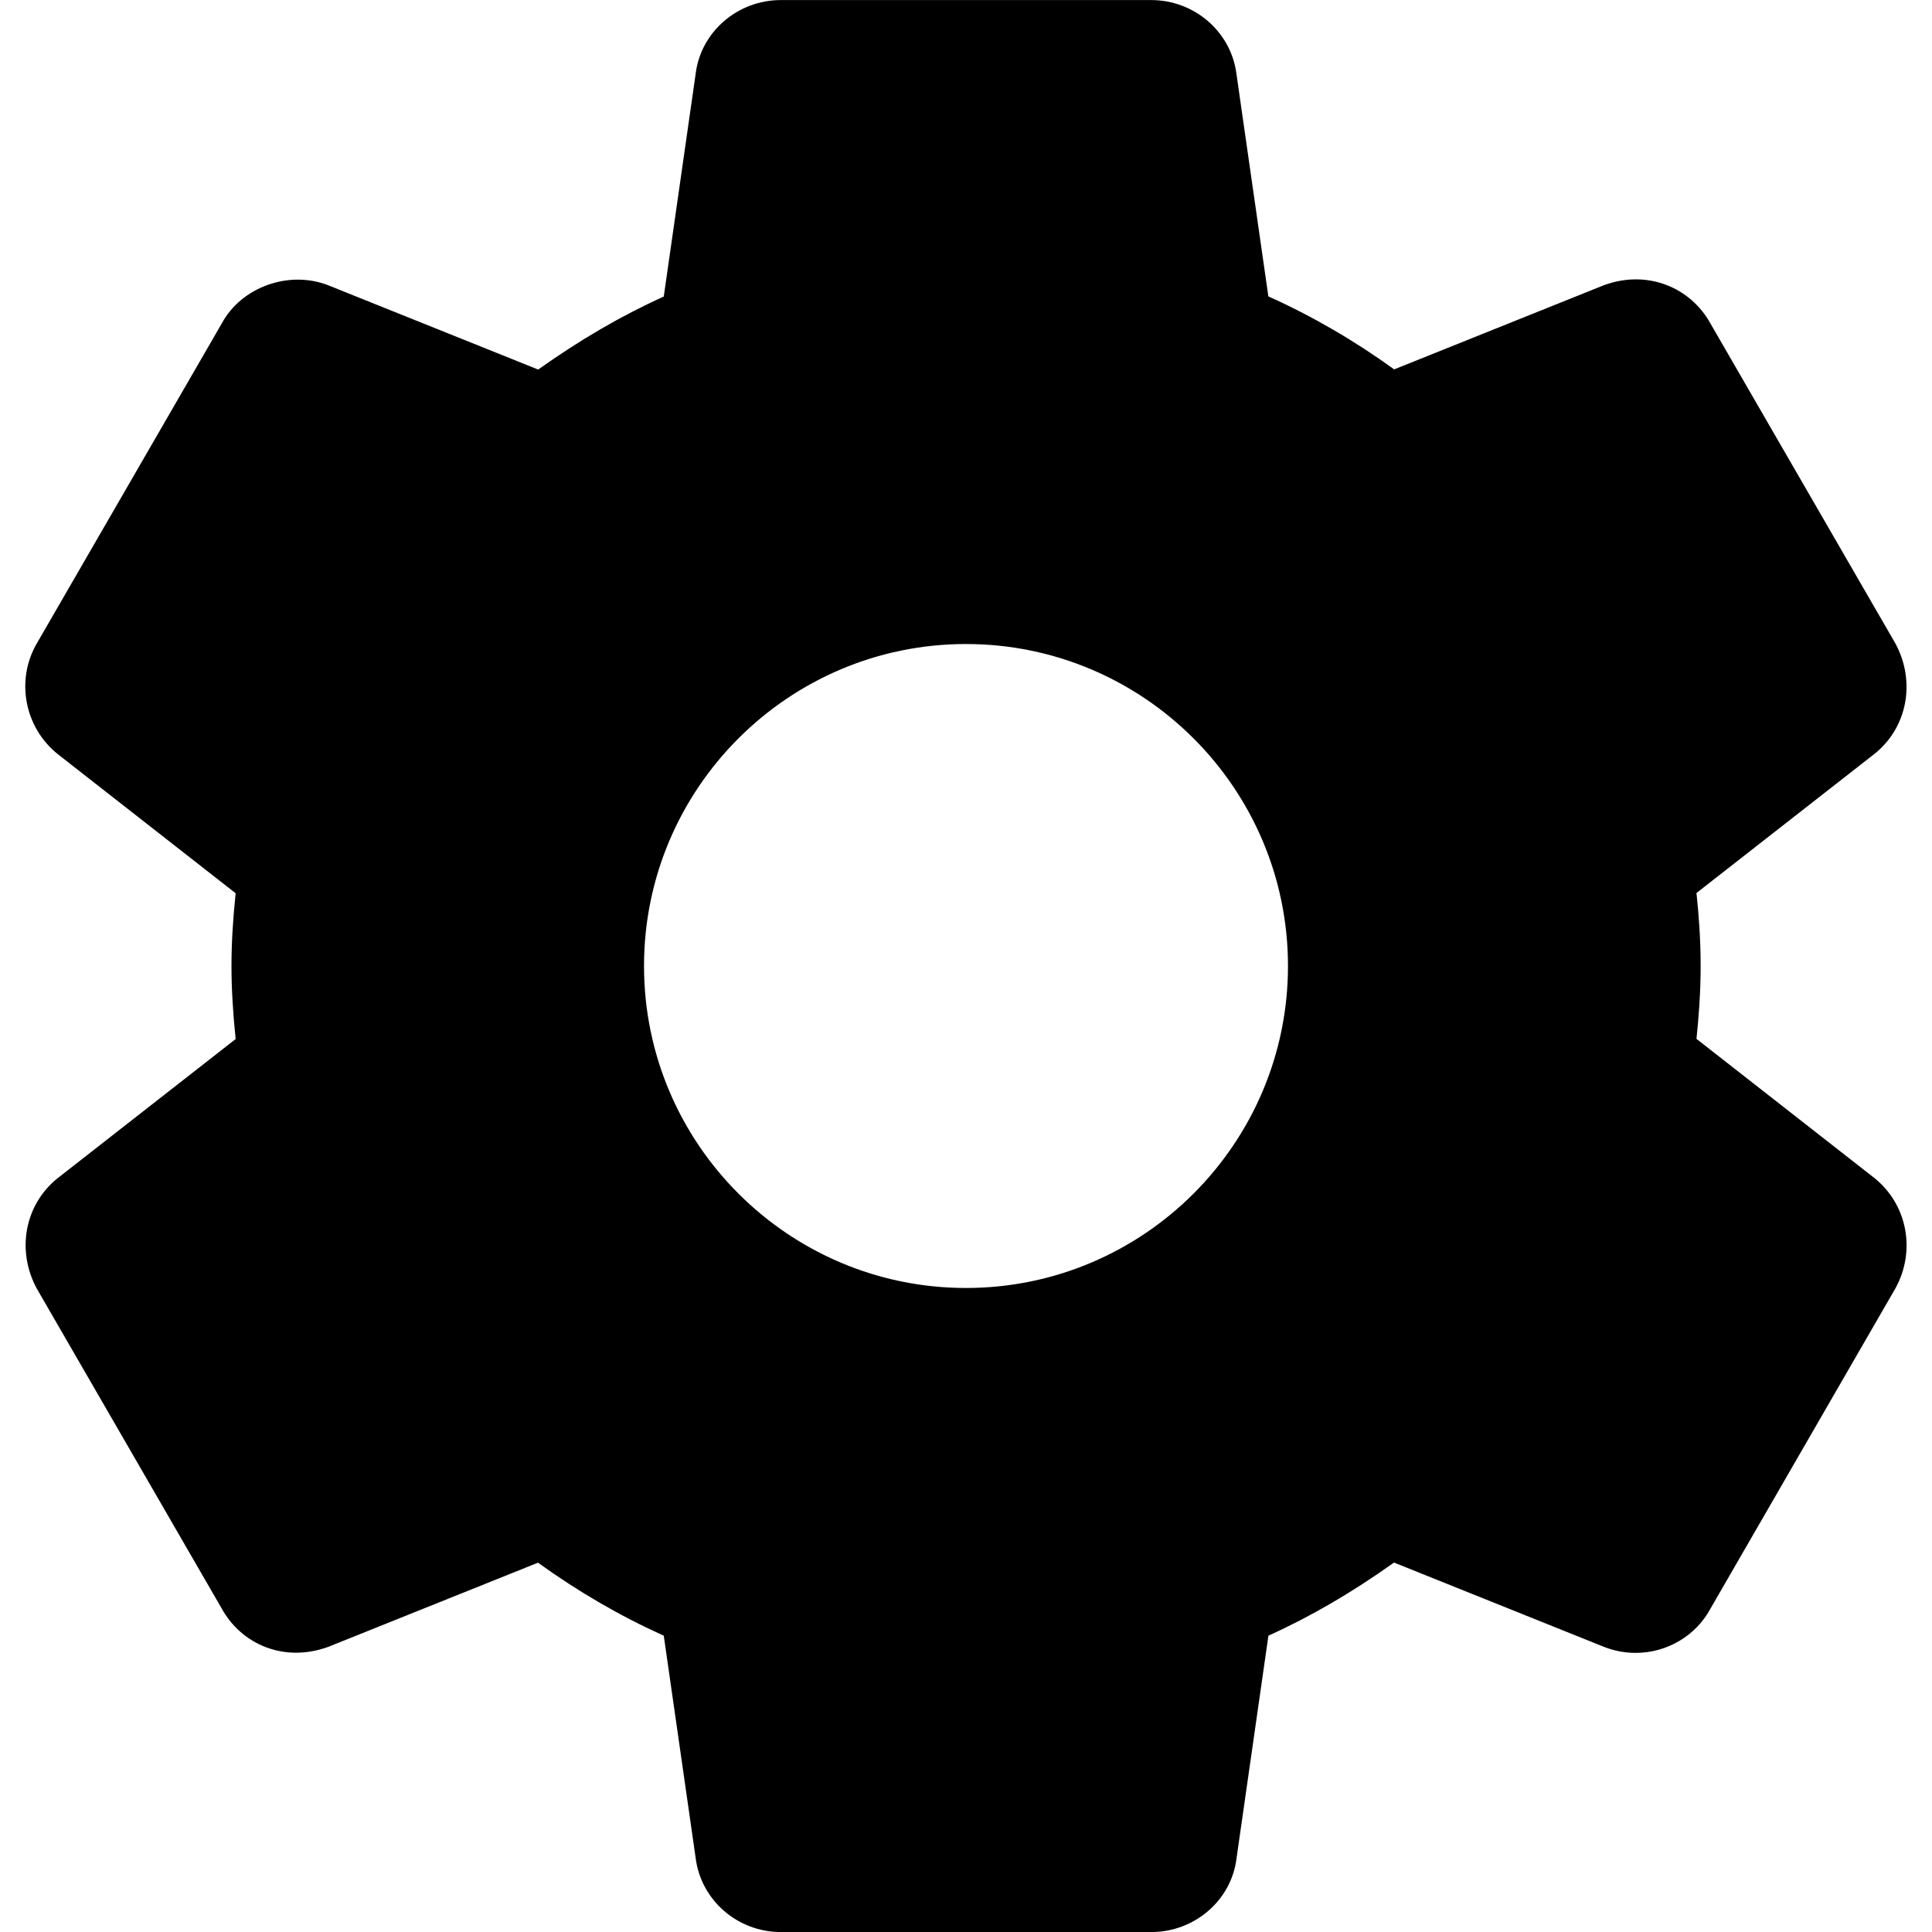 <!-- Generated by IcoMoon.io -->
<svg version="1.1" xmlns="http://www.w3.org/2000/svg" width="32" height="32" viewBox="0 0 32 32">
<title>settings</title>
<path d="M31.040 19.507l-2.941-2.3c0.037-0.355 0.069-0.769 0.069-1.208s-0.031-0.853-0.069-1.208l2.944-2.301c0.547-0.432 0.696-1.199 0.348-1.837l-3.059-5.292c-0.327-0.597-1.043-0.904-1.769-0.636l-3.471 1.393c-0.665-0.48-1.363-0.885-2.084-1.209l-0.528-3.681c-0.087-0.699-0.695-1.227-1.413-1.227h-6.133c-0.719 0-1.325 0.528-1.411 1.216l-0.529 3.695c-0.699 0.315-1.385 0.715-2.080 1.209l-3.48-1.397c-0.652-0.252-1.432 0.031-1.756 0.625l-3.063 5.299c-0.361 0.611-0.212 1.404 0.347 1.847l2.941 2.3c-0.047 0.449-0.069 0.84-0.069 1.207s0.023 0.757 0.069 1.208l-2.944 2.301c-0.547 0.433-0.695 1.2-0.347 1.837l3.059 5.292c0.327 0.596 1.036 0.905 1.769 0.636l3.471-1.393c0.664 0.479 1.361 0.884 2.083 1.209l0.528 3.68c0.087 0.701 0.693 1.229 1.413 1.229h6.133c0.719 0 1.327-0.528 1.412-1.216l0.529-3.693c0.699-0.316 1.384-0.715 2.080-1.211l3.48 1.397c0.168 0.065 0.343 0.099 0.523 0.099 0.517 0 0.993-0.283 1.233-0.723l3.072-5.32c0.341-0.624 0.192-1.391-0.357-1.827zM16 21.333c-2.941 0-5.333-2.392-5.333-5.333s2.392-5.333 5.333-5.333c2.941 0 5.333 2.392 5.333 5.333s-2.392 5.333-5.333 5.333z"></path>
</svg>

